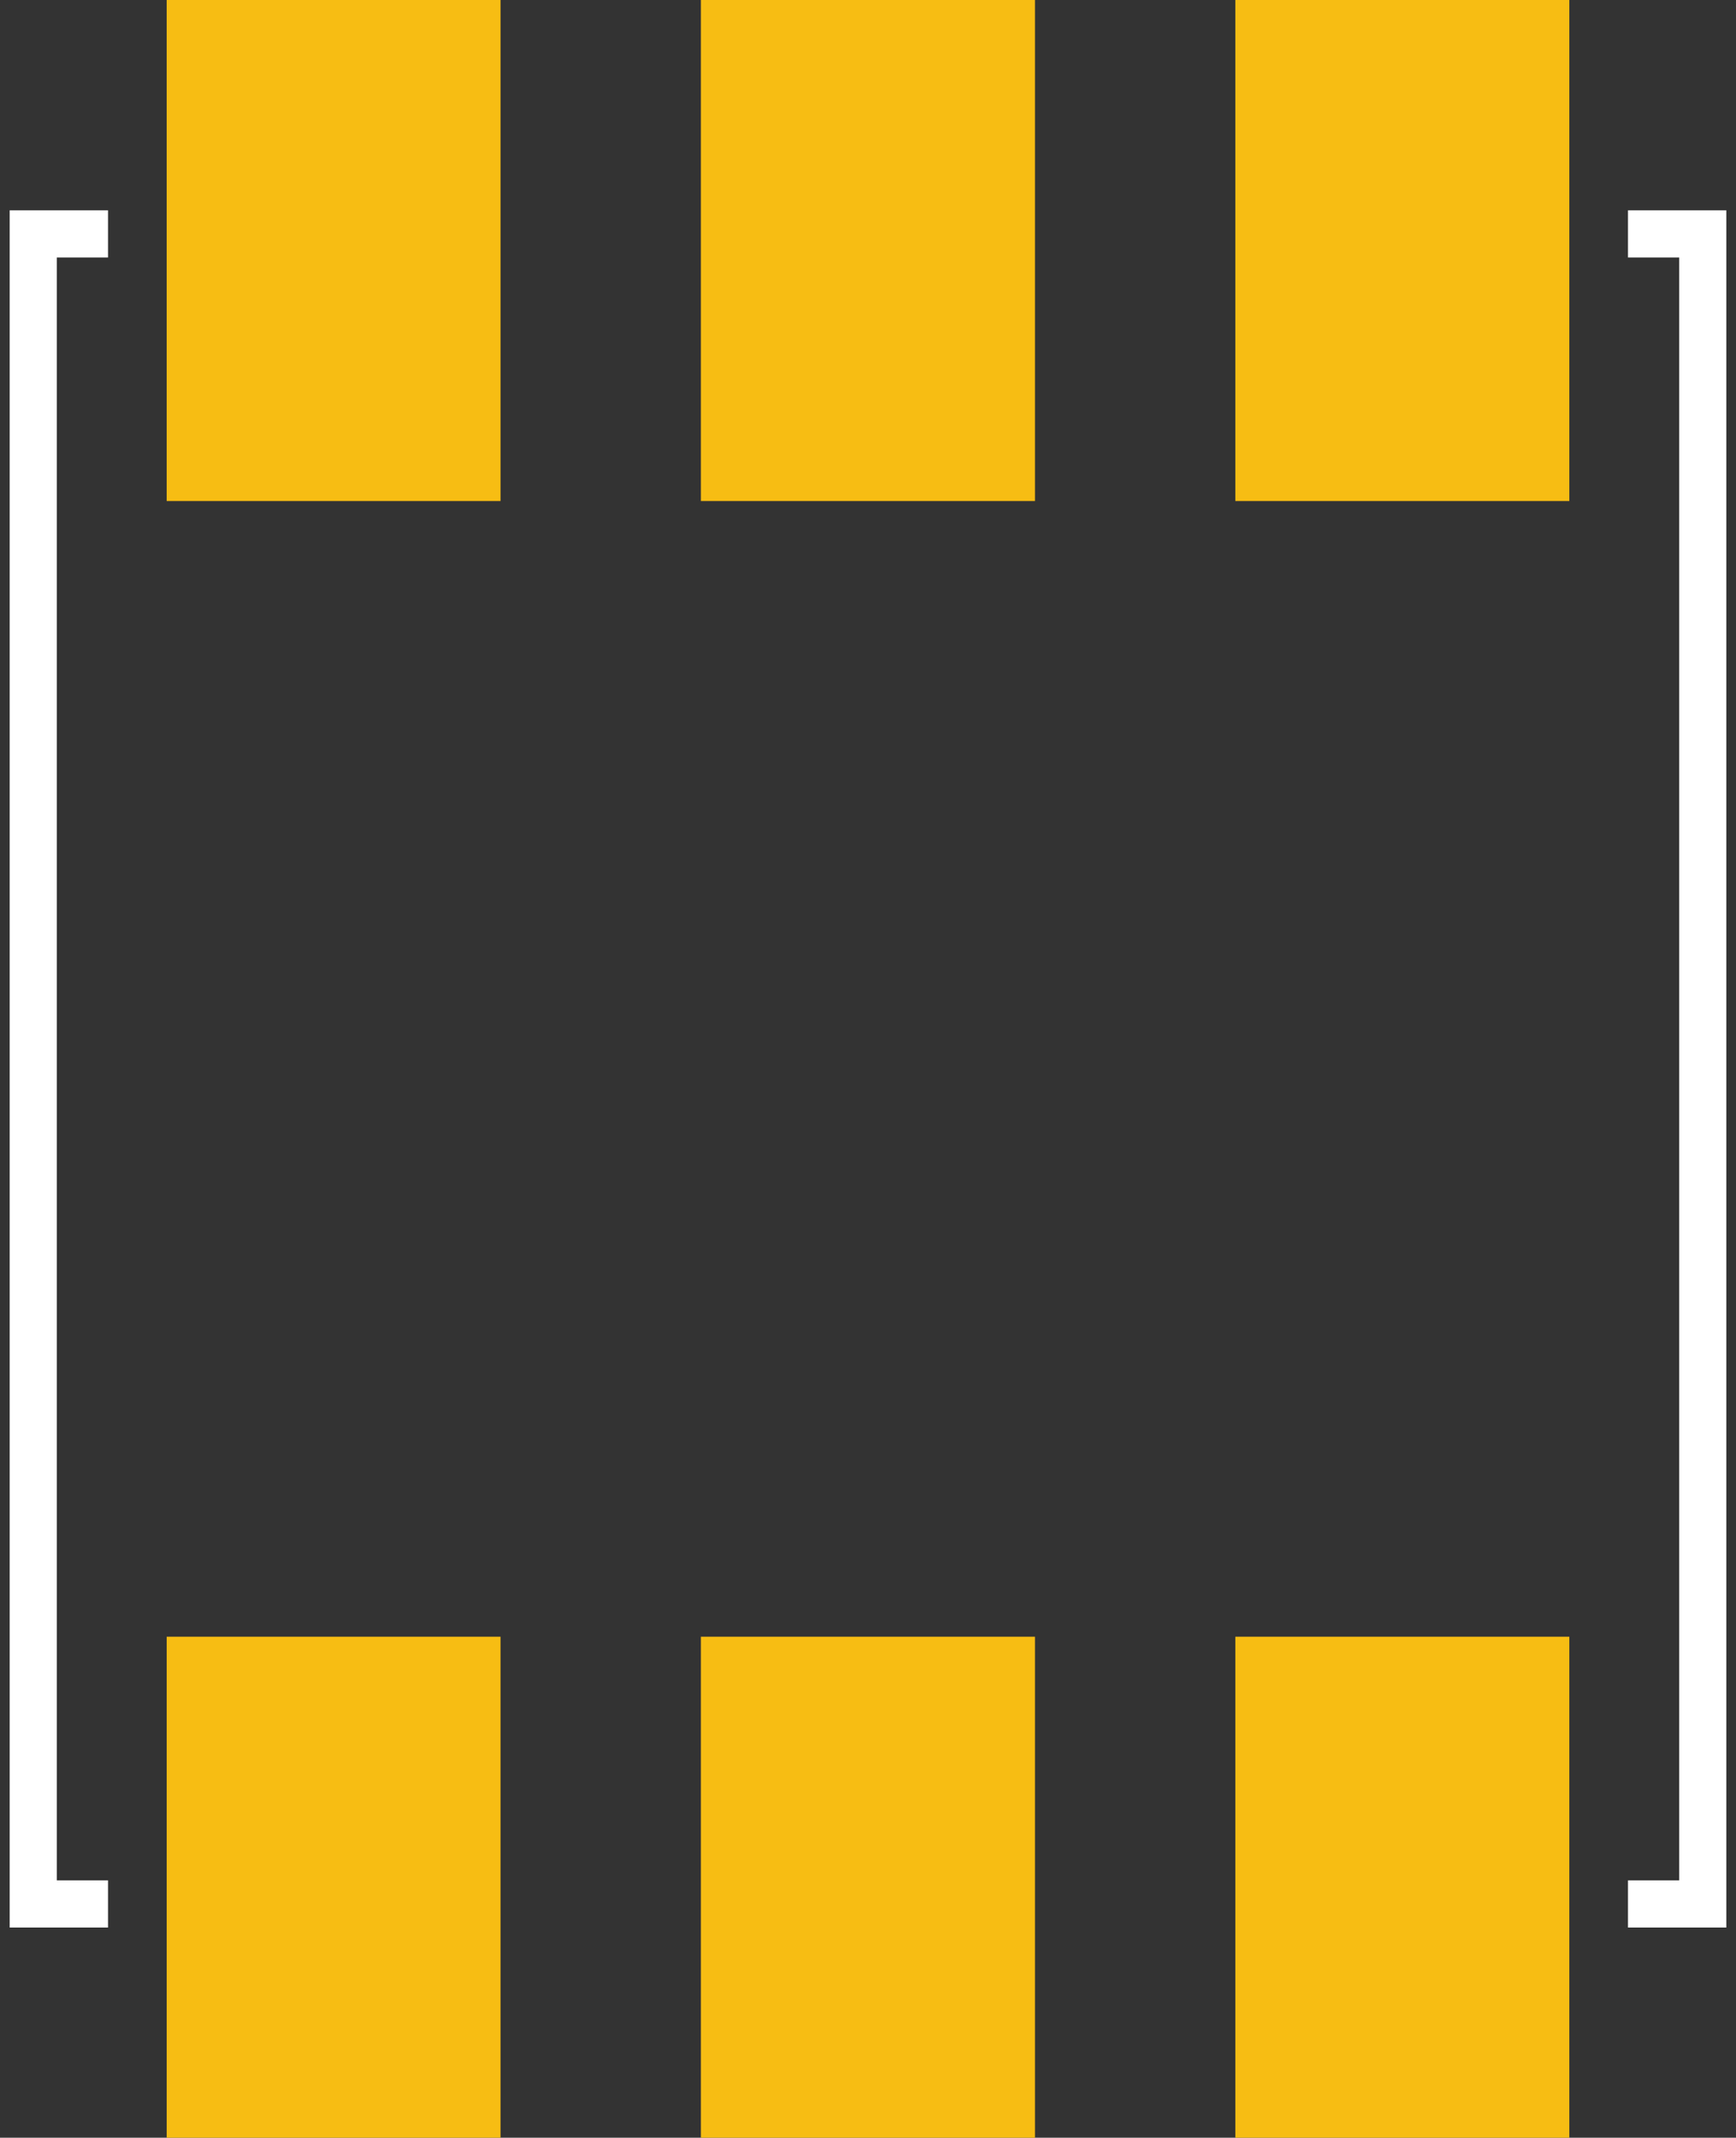 <?xml version="1.0" encoding="utf-8"?>
<!-- Generator: Adobe Illustrator 16.0.0, SVG Export Plug-In . SVG Version: 6.00 Build 0)  -->
<svg version="1.2" baseProfile="tiny" id="Layer_1" xmlns:svg="http://www.w3.org/2000/svg"
	 xmlns="http://www.w3.org/2000/svg" xmlns:xlink="http://www.w3.org/1999/xlink" x="0px" y="0px" width="14.737px"
	 height="18.142px" viewBox="0 0 14.737 18.142" xml:space="preserve">
<rect x="0" y="0" width="14.737" height="18.142" fill="#333333" stroke="none"/>
<g id="copper1">
	<rect stroke-width="0" id="connector0pad" x="1.415" y="13.89" fill="#F7BD13" width="2.834" height="4.252"/>
	<rect stroke-width="0" id="connector1pad" x="5.95" y="13.89" fill="#F7BD13" width="2.836" height="4.252"/>
	<rect stroke-width="0" id="connector2pad" x="10.487" y="13.89" fill="#F7BD13" width="2.835" height="4.252"/>
	<rect stroke-width="0" id="connector3pad" x="10.487" fill="#F7BD13" width="2.835" height="4.252"/>
	<rect stroke-width="0" id="connector4pad" x="5.95" fill="#F7BD13" width="2.836" height="4.252"/>
	<rect stroke-width="0" id="connector5pad" x="1.415" fill="#F7BD13" width="2.834" height="4.252"/>
</g>
<g id="silkscreen">
	<polyline id="path" fill="none" stroke="#FFFFFF" stroke-width="0.4" stroke-miterlimit="10" points="13.82,1.985 14.455,1.985 
		14.455,16.158 13.82,16.158 	"/>
	<polyline id="path_2_" fill="none" stroke="#FFFFFF" stroke-width="0.4" stroke-miterlimit="10" points="0.917,16.158 
		0.282,16.158 0.282,1.985 0.917,1.985 	"/>
</g>
</svg>
